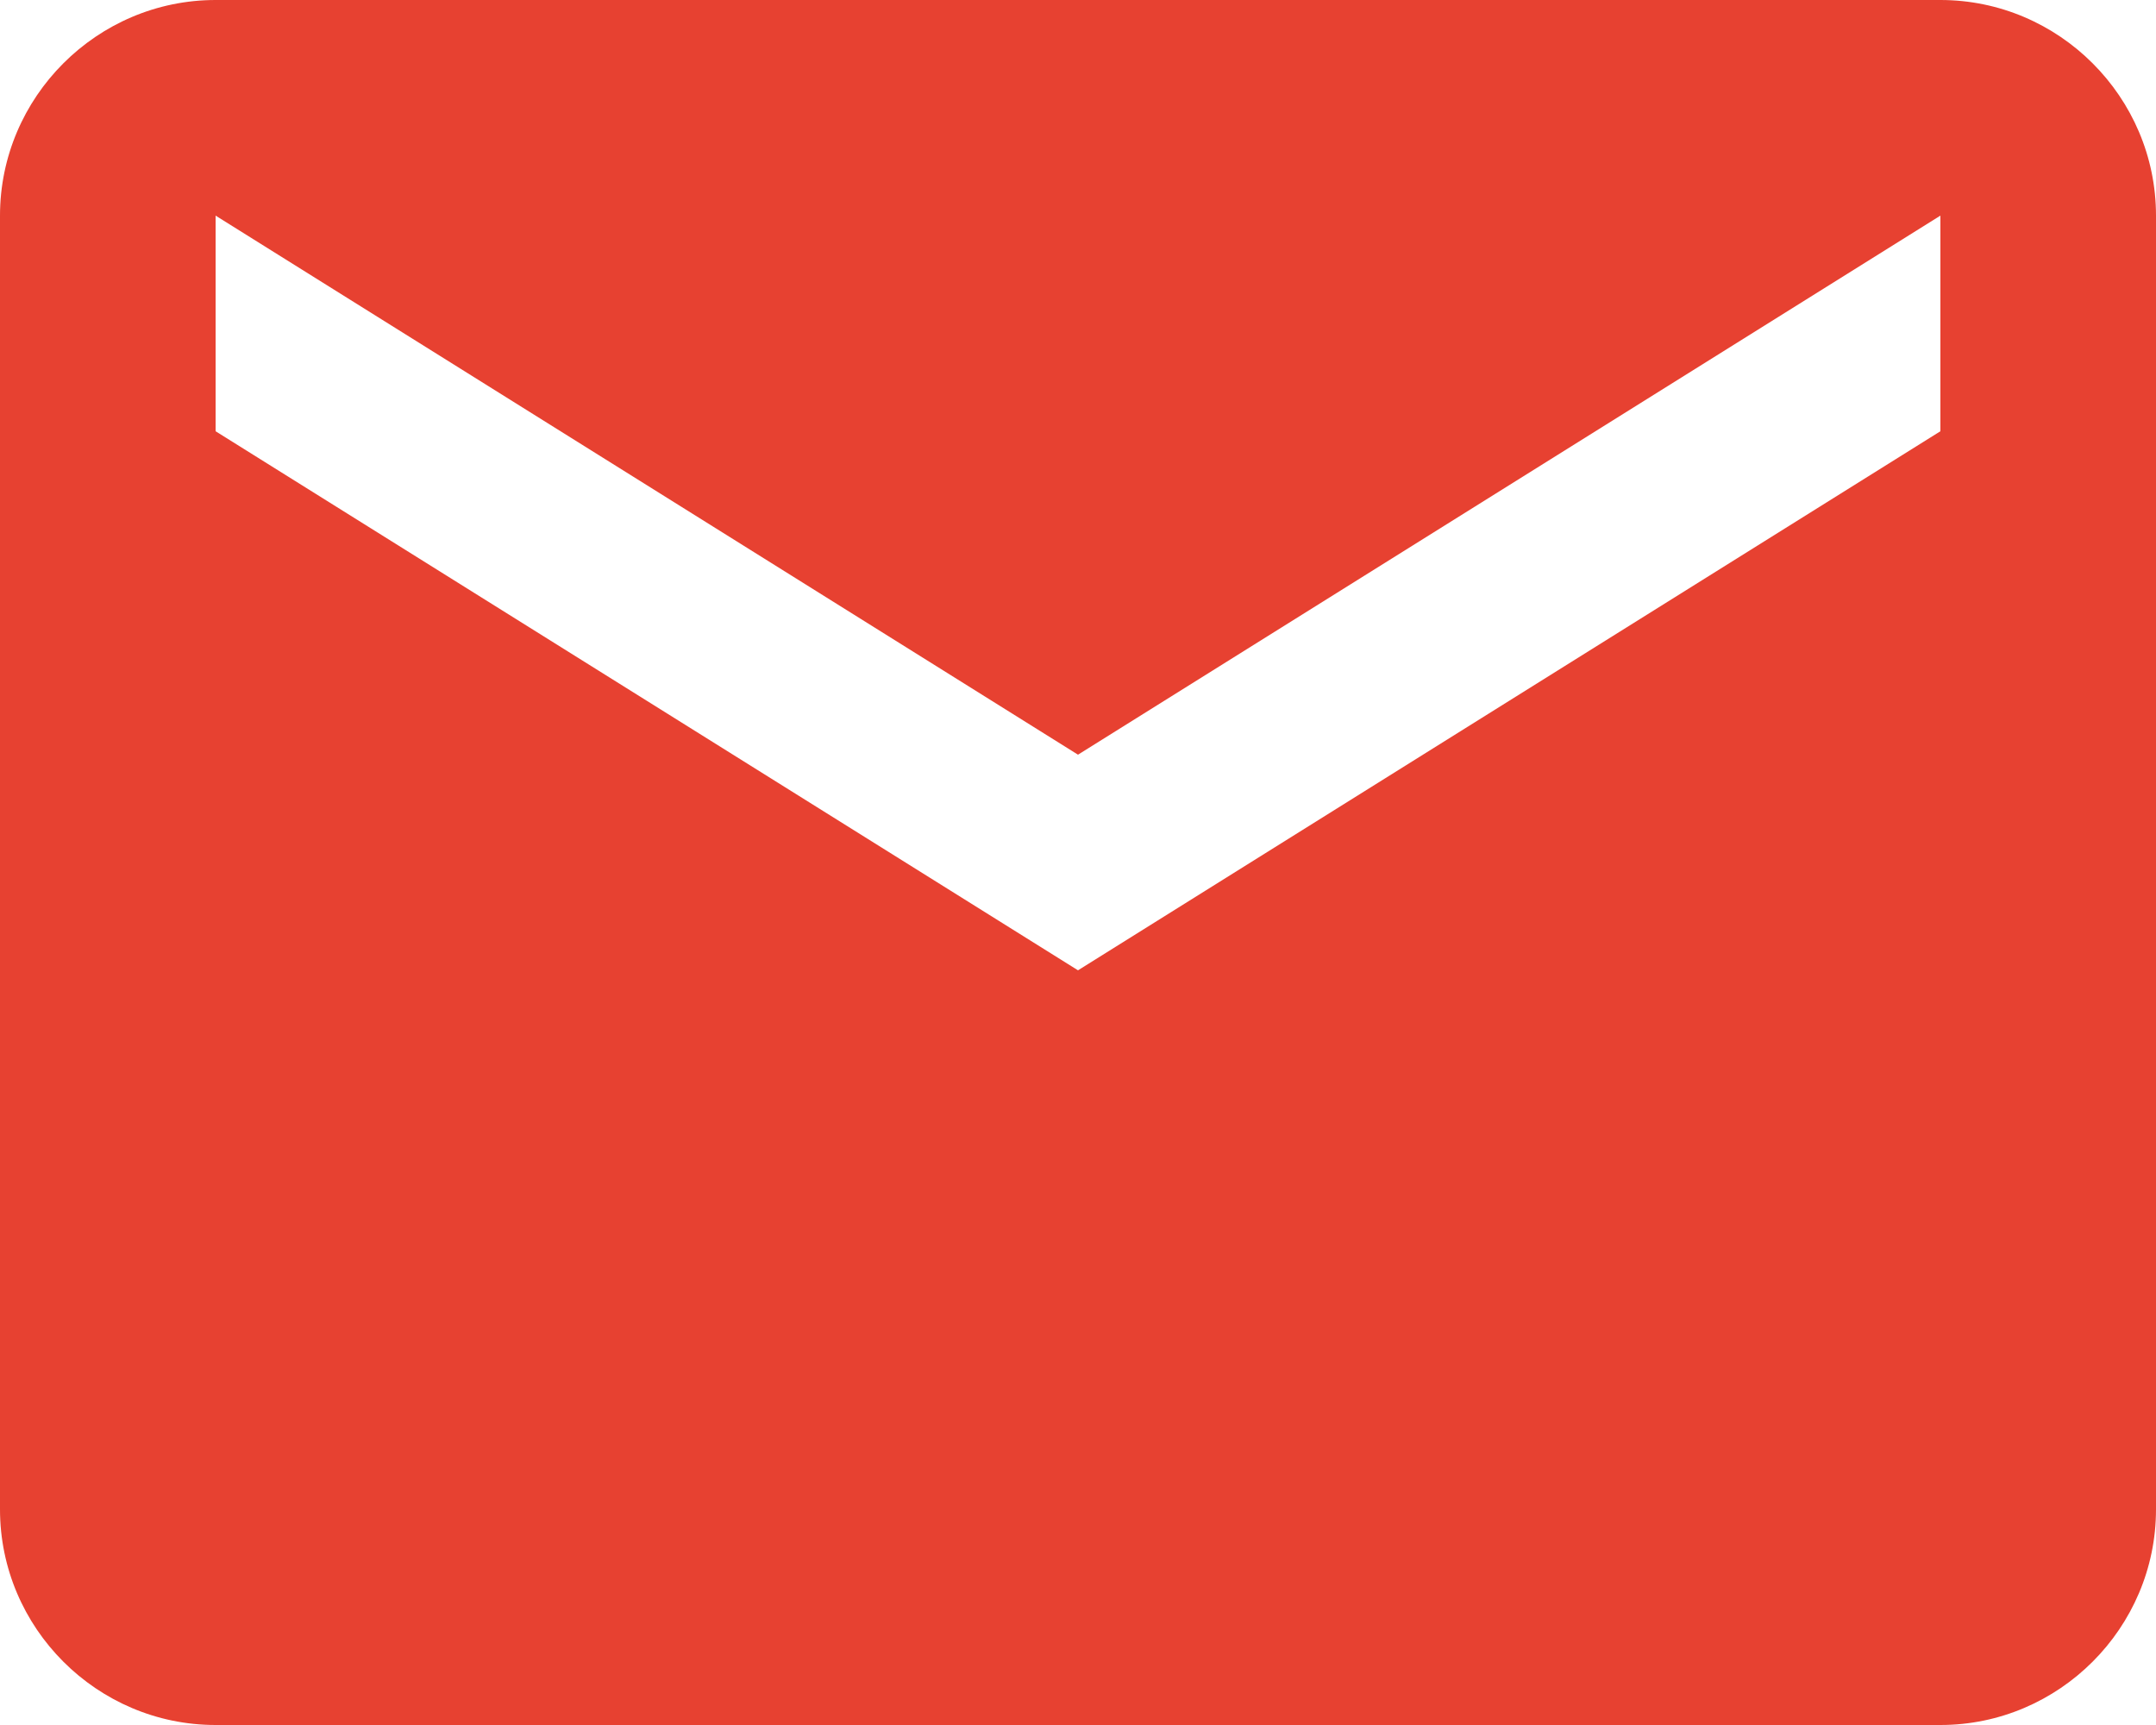 <svg xmlns="http://www.w3.org/2000/svg" width="20" height="16" viewBox="0 0 20 16">
    <path fill="#E74131" fill-rule="evenodd" d="M18 0H2C.9 0 0 .9 0 2v12c0 1.1.9 2 2 2h16c1.1 0 2-.9 2-2V2c0-1.1-.9-2-2-2zm0 4l-8 5-8-5V2l8 5 8-5v2z"/>
</svg>
